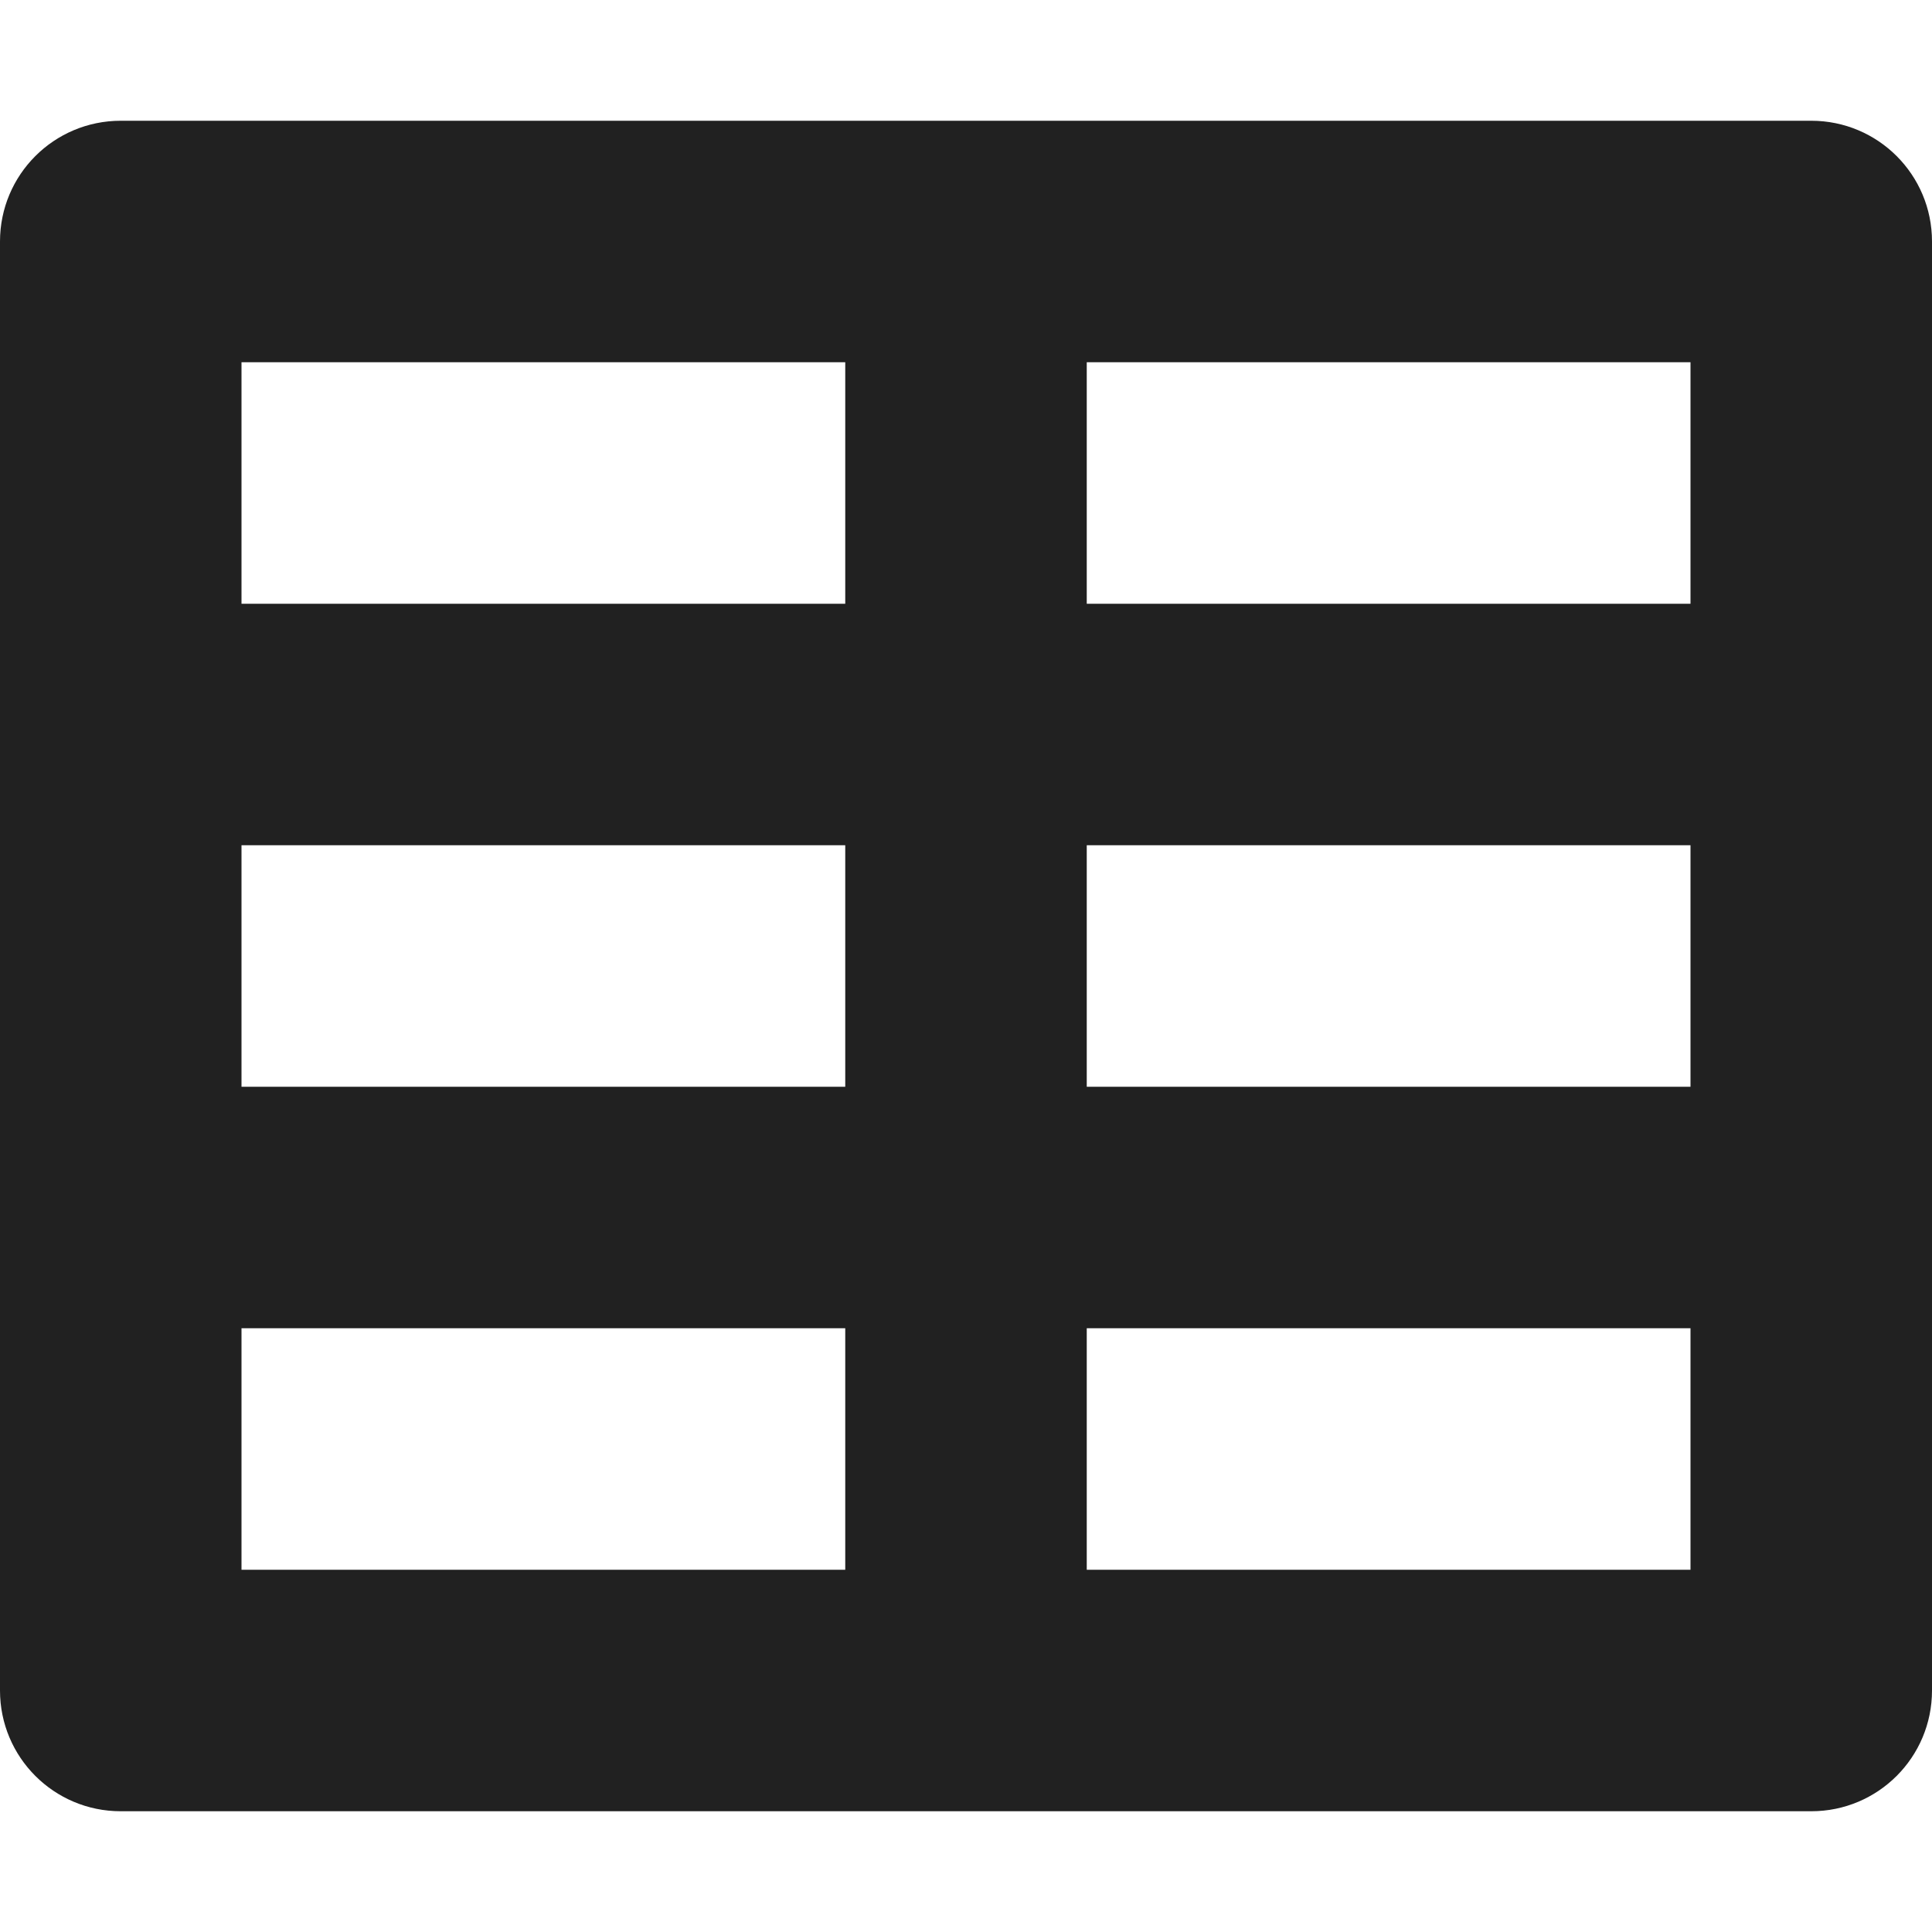 <?xml version="1.0" encoding="utf-8"?>
<!-- Generator: Adobe Illustrator 16.0.0, SVG Export Plug-In . SVG Version: 6.00 Build 0)  -->
<!DOCTYPE svg PUBLIC "-//W3C//DTD SVG 1.1//EN" "http://www.w3.org/Graphics/SVG/1.1/DTD/svg11.dtd">
<svg version="1.1" xmlns="http://www.w3.org/2000/svg" xmlns:xlink="http://www.w3.org/1999/xlink" x="0px" y="0px" width="16px"
	 height="16px" viewBox="0 0 16 16" enable-background="new 0 0 16 16" xml:space="preserve">
<g id="Layer_0_xA0_Image_1_">
</g>
<g id="Row_5_1_">
</g>
<g id="Row_4_1_">
</g>
<g id="Row_3_1_">
</g>
<g id="Row_2_1_">
</g>
<g id="Row_1_1_">
	<g id="spreadsheets">
		<g>
			<path fill="#212121" d="M15,1H1C0.447,1,0,1.447,0,2v12c0,0.553,0.447,1,1,1h14c0.553,0,1-0.447,1-1V2C16,1.447,15.553,1,15,1z
				 M7,13H2v-2h5V13z M7,9H2V7h5V9z M7,5H2V3h5V5z M14,13H9v-2h5V13z M14,9H9V7h5V9z M14,5H9V3h5V5z"/>
		</g>
	</g>
</g>
</svg>
